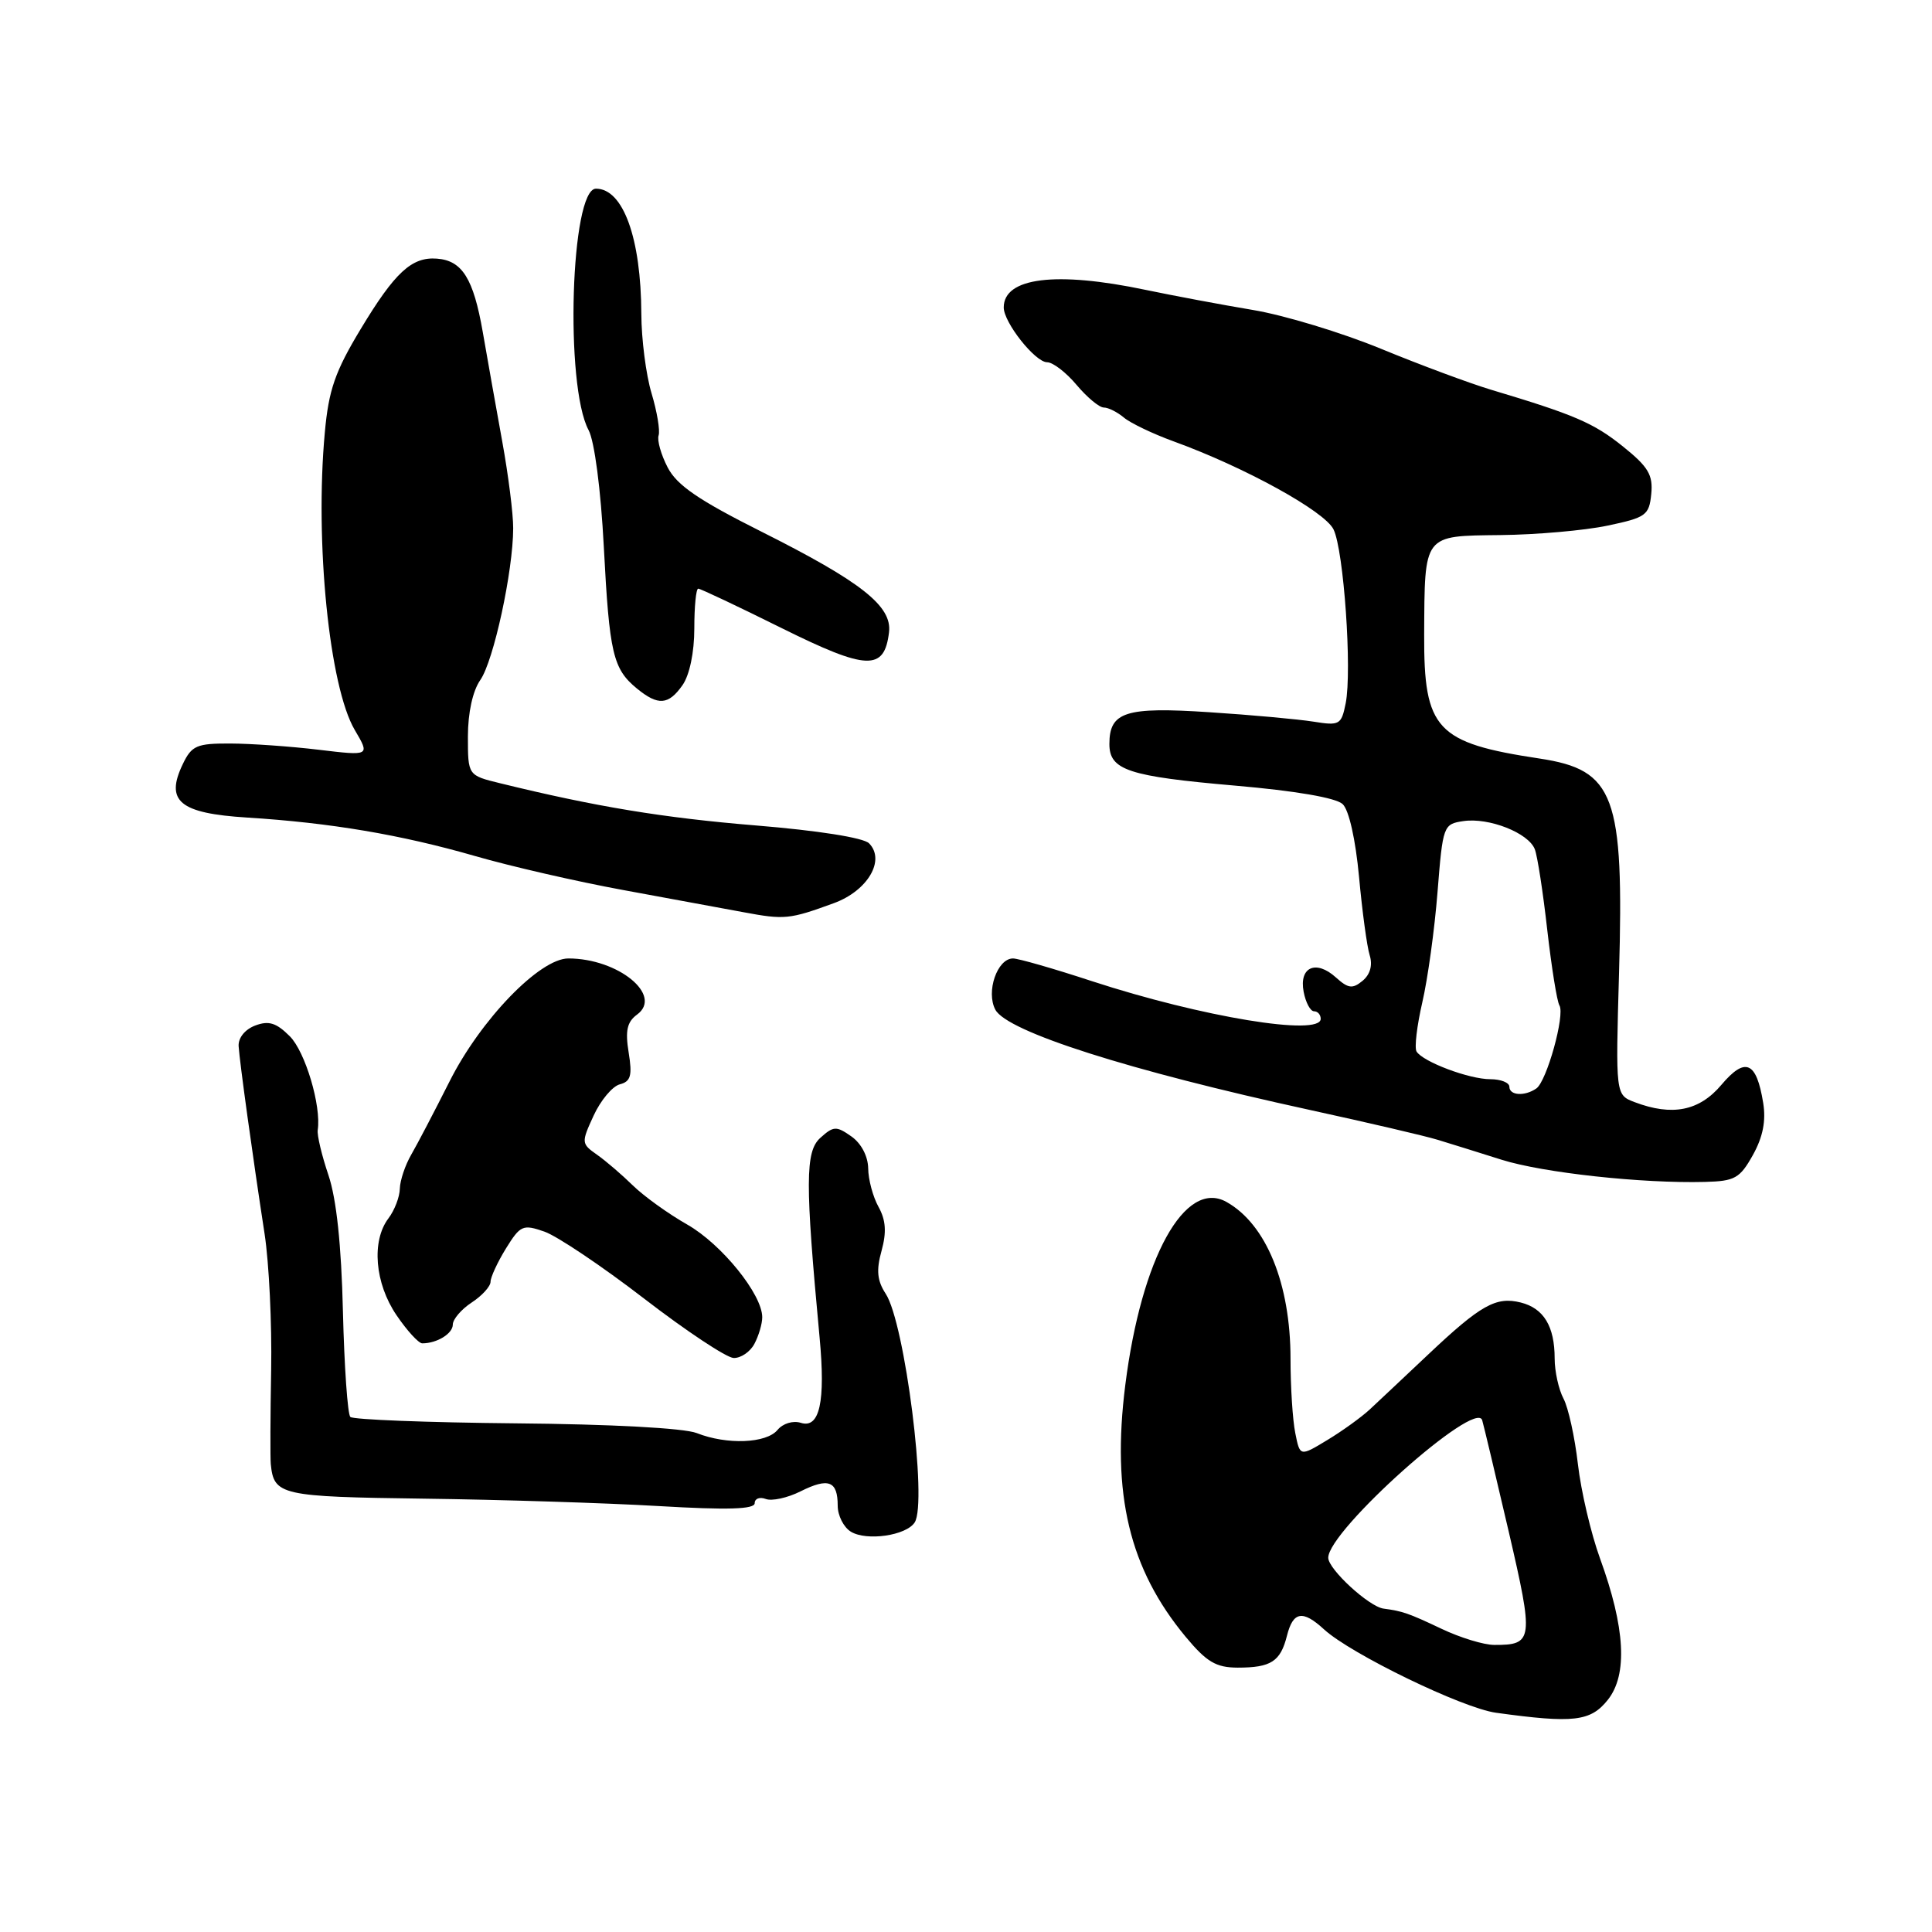 <?xml version="1.0" encoding="UTF-8" standalone="no"?>
<!DOCTYPE svg PUBLIC "-//W3C//DTD SVG 1.1//EN" "http://www.w3.org/Graphics/SVG/1.1/DTD/svg11.dtd" >
<svg xmlns="http://www.w3.org/2000/svg" xmlns:xlink="http://www.w3.org/1999/xlink" version="1.1" viewBox="0 0 256 256">
 <g >
 <path fill="currentColor"
d=" M 213.05 225.23 C 215.70 221.89 215.35 215.67 212.01 206.50 C 210.81 203.20 209.49 197.57 209.08 194.00 C 208.67 190.43 207.81 186.52 207.17 185.32 C 206.53 184.11 206.00 181.72 206.00 180.00 C 206.00 175.75 204.55 173.35 201.51 172.59 C 198.23 171.77 196.21 172.90 189.22 179.50 C 186.07 182.47 182.60 185.74 181.50 186.76 C 180.40 187.78 177.87 189.61 175.88 190.81 C 172.25 193.01 172.25 193.01 171.63 189.88 C 171.28 188.16 171.00 183.74 171.00 180.05 C 171.00 170.10 167.78 162.21 162.51 159.26 C 157.02 156.20 151.24 166.65 149.11 183.50 C 147.27 198.00 149.64 207.89 157.11 216.89 C 159.89 220.23 161.13 220.96 164.00 220.97 C 168.42 220.97 169.67 220.16 170.53 216.74 C 171.34 213.52 172.61 213.30 175.44 215.90 C 178.99 219.16 193.79 226.34 198.24 226.95 C 208.52 228.37 210.76 228.11 213.05 225.23 Z  M 121.20 201.73 C 122.91 199.08 119.90 175.30 117.36 171.43 C 116.23 169.70 116.09 168.32 116.81 165.74 C 117.49 163.26 117.38 161.67 116.41 159.92 C 115.67 158.59 115.05 156.29 115.04 154.81 C 115.01 153.20 114.12 151.50 112.81 150.58 C 110.82 149.18 110.44 149.20 108.70 150.77 C 106.69 152.58 106.68 156.69 108.60 177.22 C 109.40 185.74 108.61 189.33 106.11 188.53 C 105.07 188.21 103.74 188.61 103.02 189.48 C 101.54 191.26 96.32 191.47 92.32 189.89 C 90.64 189.23 80.95 188.71 68.29 188.60 C 56.62 188.49 46.78 188.11 46.42 187.75 C 46.06 187.39 45.62 181.10 45.44 173.76 C 45.23 164.92 44.58 158.85 43.52 155.71 C 42.64 153.11 42.00 150.43 42.10 149.74 C 42.59 146.54 40.45 139.36 38.40 137.31 C 36.61 135.52 35.61 135.21 33.81 135.89 C 32.45 136.41 31.55 137.53 31.62 138.63 C 31.76 140.77 33.48 153.23 35.06 163.50 C 35.65 167.35 36.04 175.45 35.93 181.50 C 35.82 187.55 35.80 193.18 35.88 194.00 C 36.29 198.13 37.18 198.33 56.16 198.58 C 66.25 198.71 80.24 199.15 87.25 199.56 C 96.44 200.10 100.00 199.99 100.00 199.18 C 100.00 198.57 100.66 198.32 101.46 198.62 C 102.27 198.93 104.35 198.48 106.08 197.61 C 109.79 195.76 111.00 196.23 111.00 199.51 C 111.00 200.82 111.79 202.38 112.75 202.96 C 114.84 204.23 120.08 203.47 121.20 201.73 Z  M 99.96 178.07 C 100.53 177.00 101.00 175.42 101.00 174.54 C 101.00 171.51 95.63 164.87 91.08 162.27 C 88.56 160.84 85.31 158.50 83.86 157.08 C 82.41 155.66 80.27 153.82 79.10 153.00 C 77.02 151.54 77.01 151.40 78.66 147.82 C 79.59 145.80 81.15 143.93 82.13 143.68 C 83.58 143.30 83.80 142.52 83.30 139.46 C 82.83 136.57 83.09 135.41 84.41 134.44 C 87.90 131.89 81.91 127.00 75.31 127.00 C 71.51 127.00 63.67 135.12 59.56 143.31 C 57.57 147.26 55.29 151.62 54.49 153.00 C 53.69 154.38 53.01 156.40 52.98 157.50 C 52.96 158.60 52.28 160.37 51.47 161.44 C 49.20 164.44 49.66 170.04 52.54 174.27 C 53.93 176.32 55.47 178.00 55.95 178.00 C 57.91 178.00 60.00 176.71 60.00 175.51 C 60.00 174.81 61.13 173.49 62.50 172.59 C 63.88 171.69 65.00 170.45 65.00 169.84 C 65.00 169.24 65.92 167.25 67.04 165.43 C 68.95 162.35 69.28 162.20 72.15 163.20 C 73.83 163.79 79.78 167.78 85.36 172.08 C 90.93 176.37 96.27 179.91 97.21 179.94 C 98.16 179.97 99.40 179.13 99.96 178.07 Z  M 232.27 153.04 C 233.60 150.65 234.02 148.51 233.63 146.13 C 232.74 140.64 231.26 140.00 228.09 143.75 C 225.17 147.21 221.58 147.93 216.60 146.04 C 214.07 145.08 214.07 145.08 214.53 128.95 C 215.20 105.37 213.96 102.02 204.00 100.51 C 190.30 98.44 188.66 96.67 188.71 84.10 C 188.78 70.70 188.53 71.02 198.82 70.90 C 203.59 70.85 209.97 70.29 213.00 69.65 C 218.10 68.58 218.52 68.28 218.80 65.46 C 219.05 62.93 218.41 61.86 215.05 59.16 C 211.17 56.04 208.63 54.95 197.50 51.62 C 194.75 50.79 188.22 48.37 183.00 46.22 C 177.78 44.07 170.12 41.75 166.00 41.07 C 161.88 40.38 155.49 39.18 151.80 38.41 C 139.92 35.91 133.00 36.77 133.00 40.74 C 133.00 42.74 137.17 48.00 138.75 48.00 C 139.51 48.00 141.27 49.35 142.65 51.00 C 144.04 52.65 145.66 54.00 146.26 54.00 C 146.86 54.00 148.05 54.60 148.92 55.33 C 149.79 56.06 152.75 57.48 155.50 58.48 C 164.92 61.90 175.53 67.74 176.70 70.15 C 178.06 72.94 179.17 88.88 178.31 93.19 C 177.74 96.04 177.50 96.18 174.03 95.62 C 172.01 95.30 165.79 94.73 160.21 94.37 C 149.13 93.64 147.00 94.32 147.00 98.59 C 147.00 102.05 149.51 102.87 163.67 104.10 C 171.65 104.79 177.03 105.71 177.91 106.55 C 178.75 107.34 179.62 111.25 180.08 116.19 C 180.50 120.76 181.13 125.43 181.49 126.57 C 181.90 127.89 181.56 129.12 180.55 129.96 C 179.22 131.06 178.65 130.99 177.02 129.52 C 174.38 127.13 172.11 128.13 172.74 131.42 C 173.01 132.84 173.63 134.00 174.12 134.00 C 174.60 134.00 175.00 134.45 175.00 135.00 C 175.00 137.36 159.26 134.77 144.69 130.01 C 139.64 128.35 134.93 127.00 134.23 127.00 C 132.14 127.00 130.62 131.42 131.89 133.79 C 133.44 136.70 149.60 141.85 173.50 147.06 C 181.20 148.74 188.85 150.52 190.50 151.03 C 192.15 151.53 195.97 152.72 199.00 153.68 C 204.49 155.40 217.56 156.83 225.92 156.61 C 229.87 156.51 230.54 156.14 232.27 153.04 Z  M 110.50 119.67 C 114.98 118.03 117.36 113.97 115.15 111.74 C 114.41 111.00 108.37 110.05 100.20 109.38 C 87.88 108.37 78.92 106.89 66.25 103.78 C 62.00 102.74 62.00 102.74 62.00 97.59 C 62.00 94.44 62.64 91.54 63.64 90.11 C 65.41 87.58 67.99 75.67 68.00 70.00 C 68.01 68.08 67.35 62.90 66.55 58.50 C 65.75 54.10 64.59 47.58 63.97 44.00 C 62.73 36.89 61.24 34.52 57.89 34.27 C 54.56 34.02 52.33 36.07 47.80 43.59 C 44.40 49.22 43.55 51.67 43.04 57.31 C 41.70 71.84 43.64 91.02 47.01 96.73 C 49.03 100.16 49.03 100.16 42.26 99.35 C 38.54 98.90 33.26 98.53 30.52 98.52 C 26.08 98.50 25.40 98.79 24.23 101.23 C 21.85 106.16 23.78 107.77 32.74 108.33 C 43.75 109.02 53.09 110.59 62.95 113.43 C 67.65 114.79 76.45 116.81 82.50 117.92 C 88.55 119.03 95.75 120.36 98.50 120.87 C 103.96 121.89 104.60 121.83 110.50 119.67 Z  M 90.44 90.78 C 91.37 89.45 92.00 86.44 92.00 83.28 C 92.00 80.37 92.23 78.00 92.52 78.00 C 92.81 78.00 97.78 80.35 103.56 83.22 C 114.89 88.84 117.18 88.93 117.80 83.78 C 118.22 80.31 114.13 77.09 100.86 70.43 C 92.57 66.27 89.69 64.30 88.47 61.94 C 87.59 60.25 87.05 58.34 87.27 57.69 C 87.48 57.05 87.06 54.53 86.33 52.10 C 85.60 49.67 84.99 44.94 84.98 41.59 C 84.94 31.54 82.57 25.00 78.97 25.00 C 75.62 25.00 74.82 51.08 77.99 56.99 C 78.77 58.45 79.61 64.83 80.01 72.49 C 80.75 86.62 81.22 88.62 84.39 91.23 C 87.21 93.54 88.58 93.43 90.44 90.78 Z  M 191.00 215.82 C 186.65 213.76 185.84 213.48 183.33 213.15 C 181.40 212.90 176.00 207.93 176.00 206.41 C 176.00 202.80 195.57 185.33 196.40 188.19 C 196.61 188.91 198.19 195.54 199.91 202.93 C 203.25 217.32 203.17 217.98 198.00 217.96 C 196.62 217.96 193.47 217.00 191.00 215.82 Z  M 200.00 144.00 C 200.00 143.45 198.86 143.00 197.47 143.00 C 194.67 143.00 188.55 140.70 187.70 139.33 C 187.40 138.84 187.75 135.92 188.46 132.83 C 189.18 129.74 190.09 123.16 190.48 118.20 C 191.18 109.39 191.25 109.19 193.91 108.80 C 197.30 108.30 202.54 110.37 203.37 112.53 C 203.72 113.43 204.46 118.24 205.02 123.22 C 205.59 128.20 206.31 132.70 206.63 133.22 C 207.40 134.46 204.95 143.29 203.57 144.23 C 202.02 145.30 200.00 145.16 200.00 144.00 Z "/>
</g>
</svg>